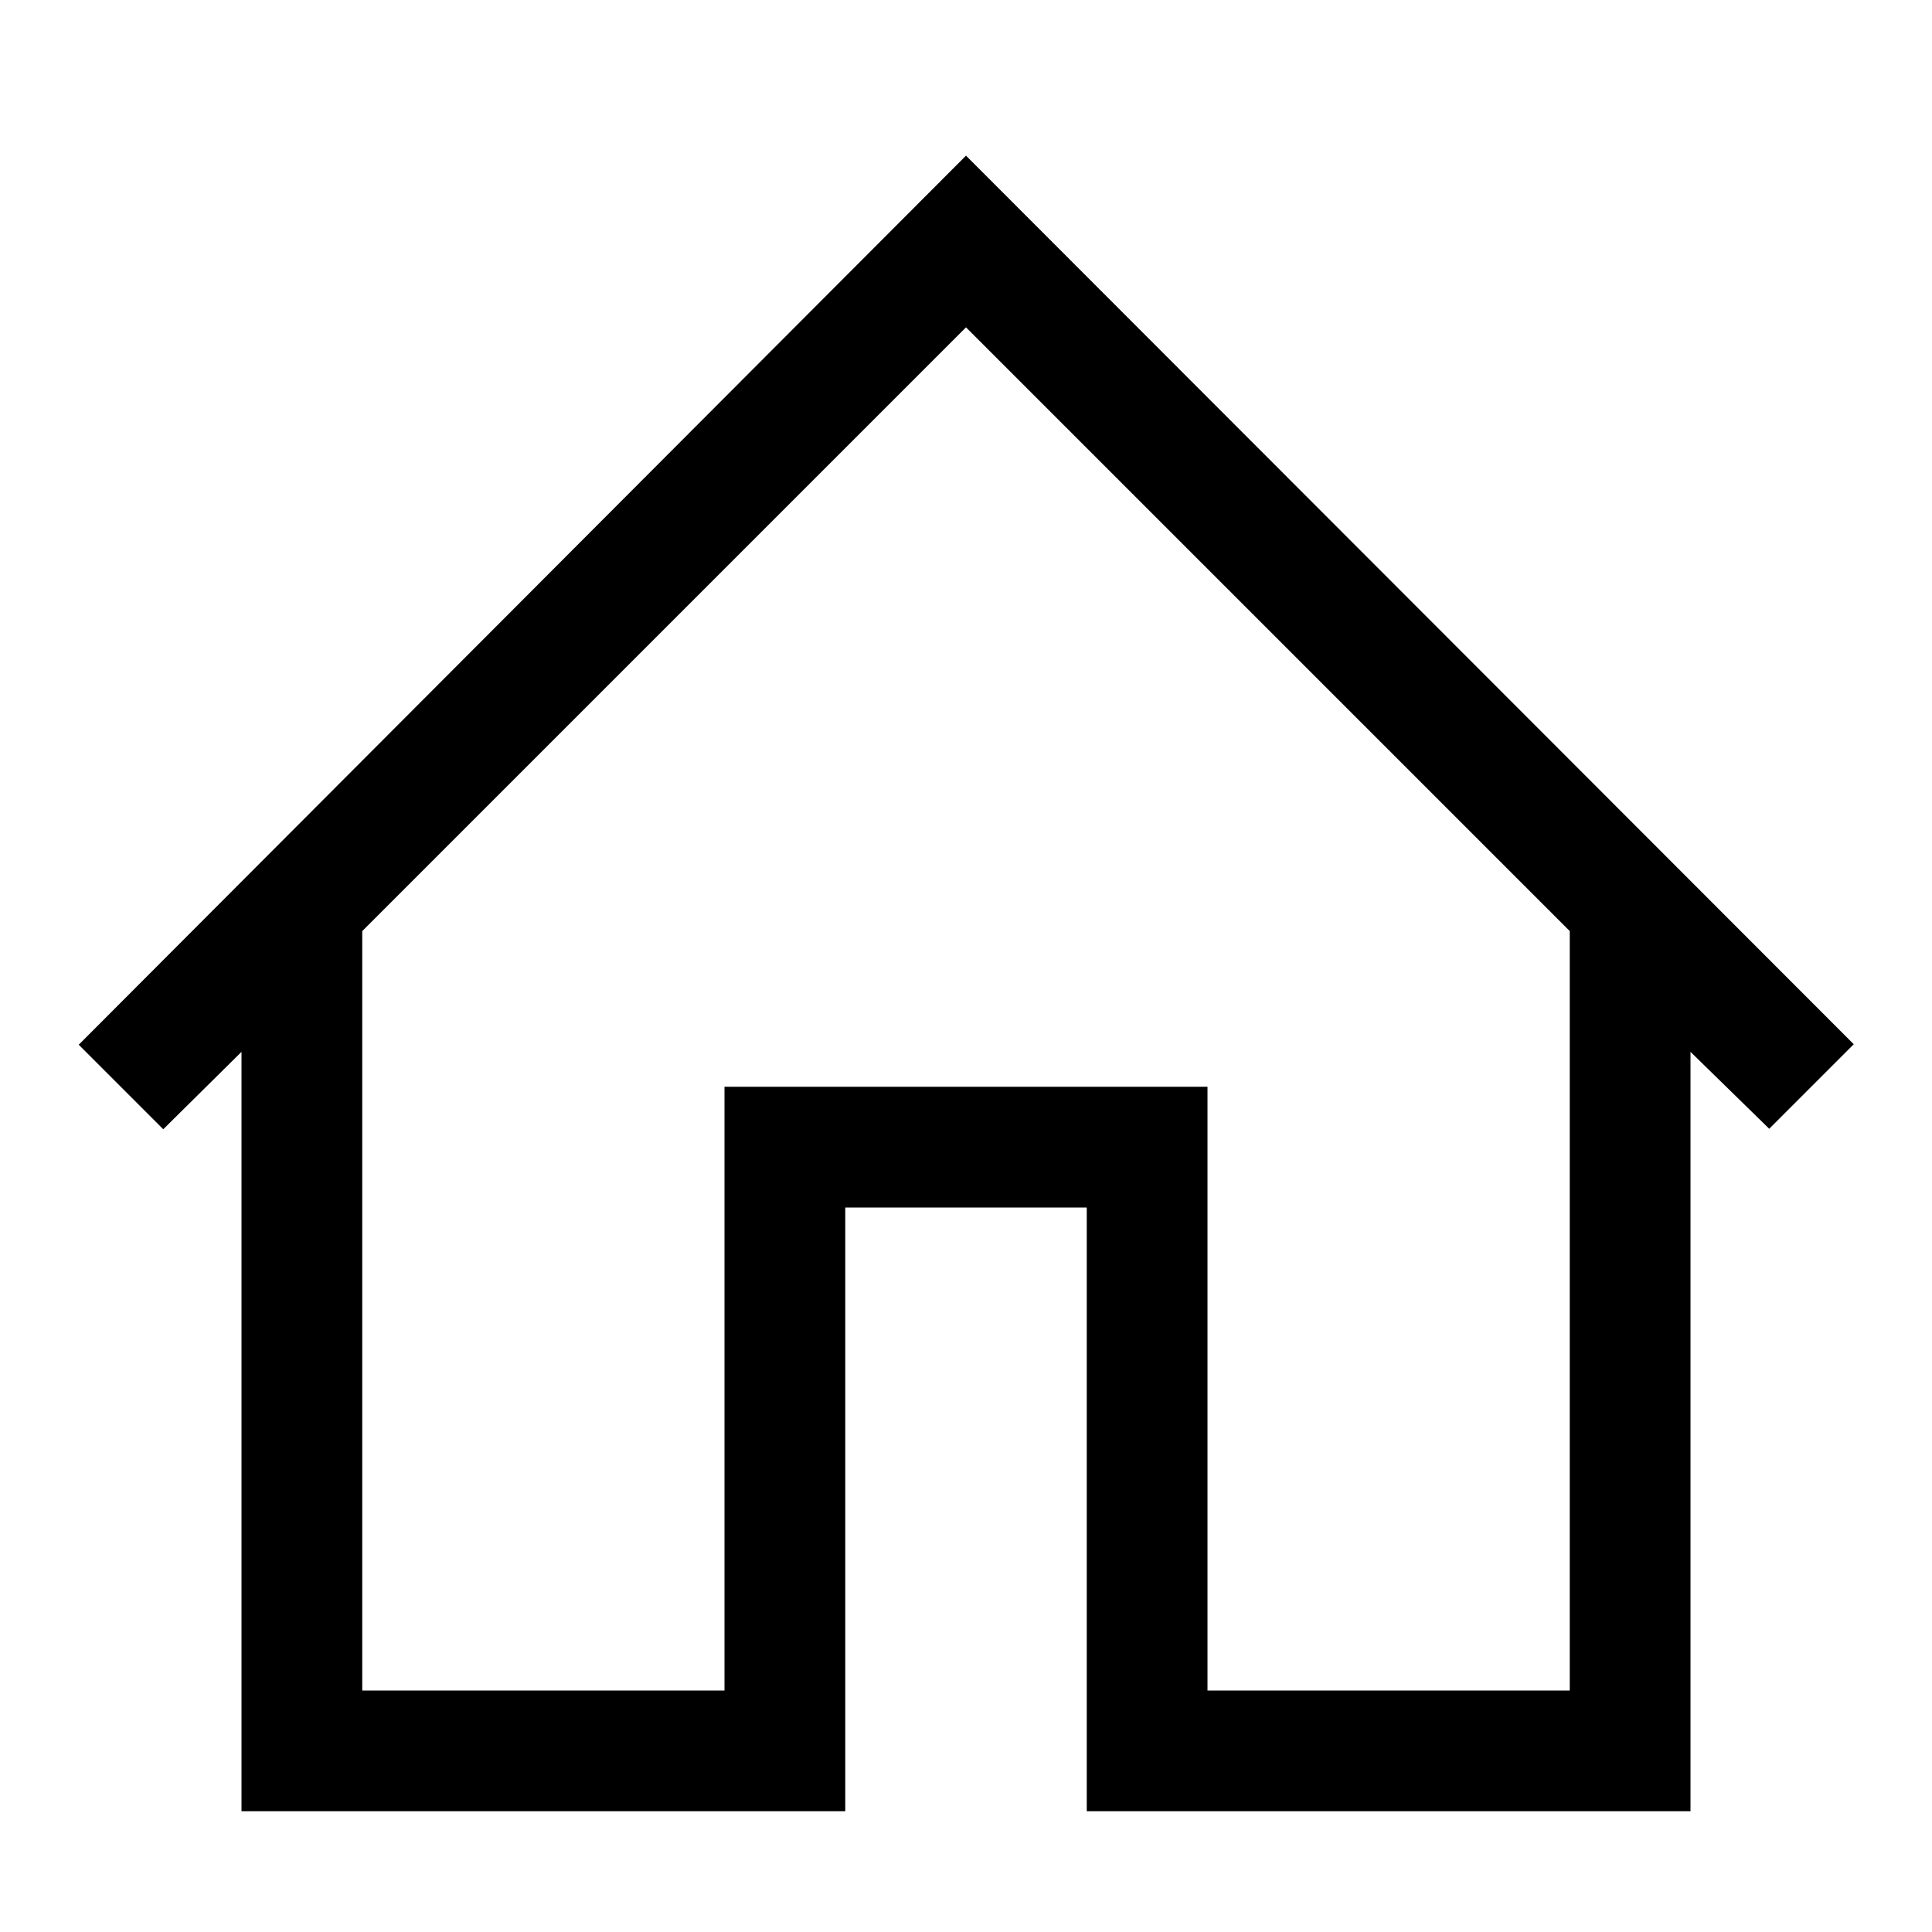 <svg id="Layer_1" data-name="Layer 1" xmlns="http://www.w3.org/2000/svg" viewBox="0 0 16 16"><defs><style>.cls-1{fill:none;}</style></defs><title>bv</title><path d="M8,1.289l7.352,7.359-.7.7L14,8.711V15H9V10H7v5H2V8.711l-.648.641-.7-.7ZM13,14V7.711l-5-5-5,5V14H6V9h4v5Z"/><rect class="cls-1" width="16" height="16"/></svg>